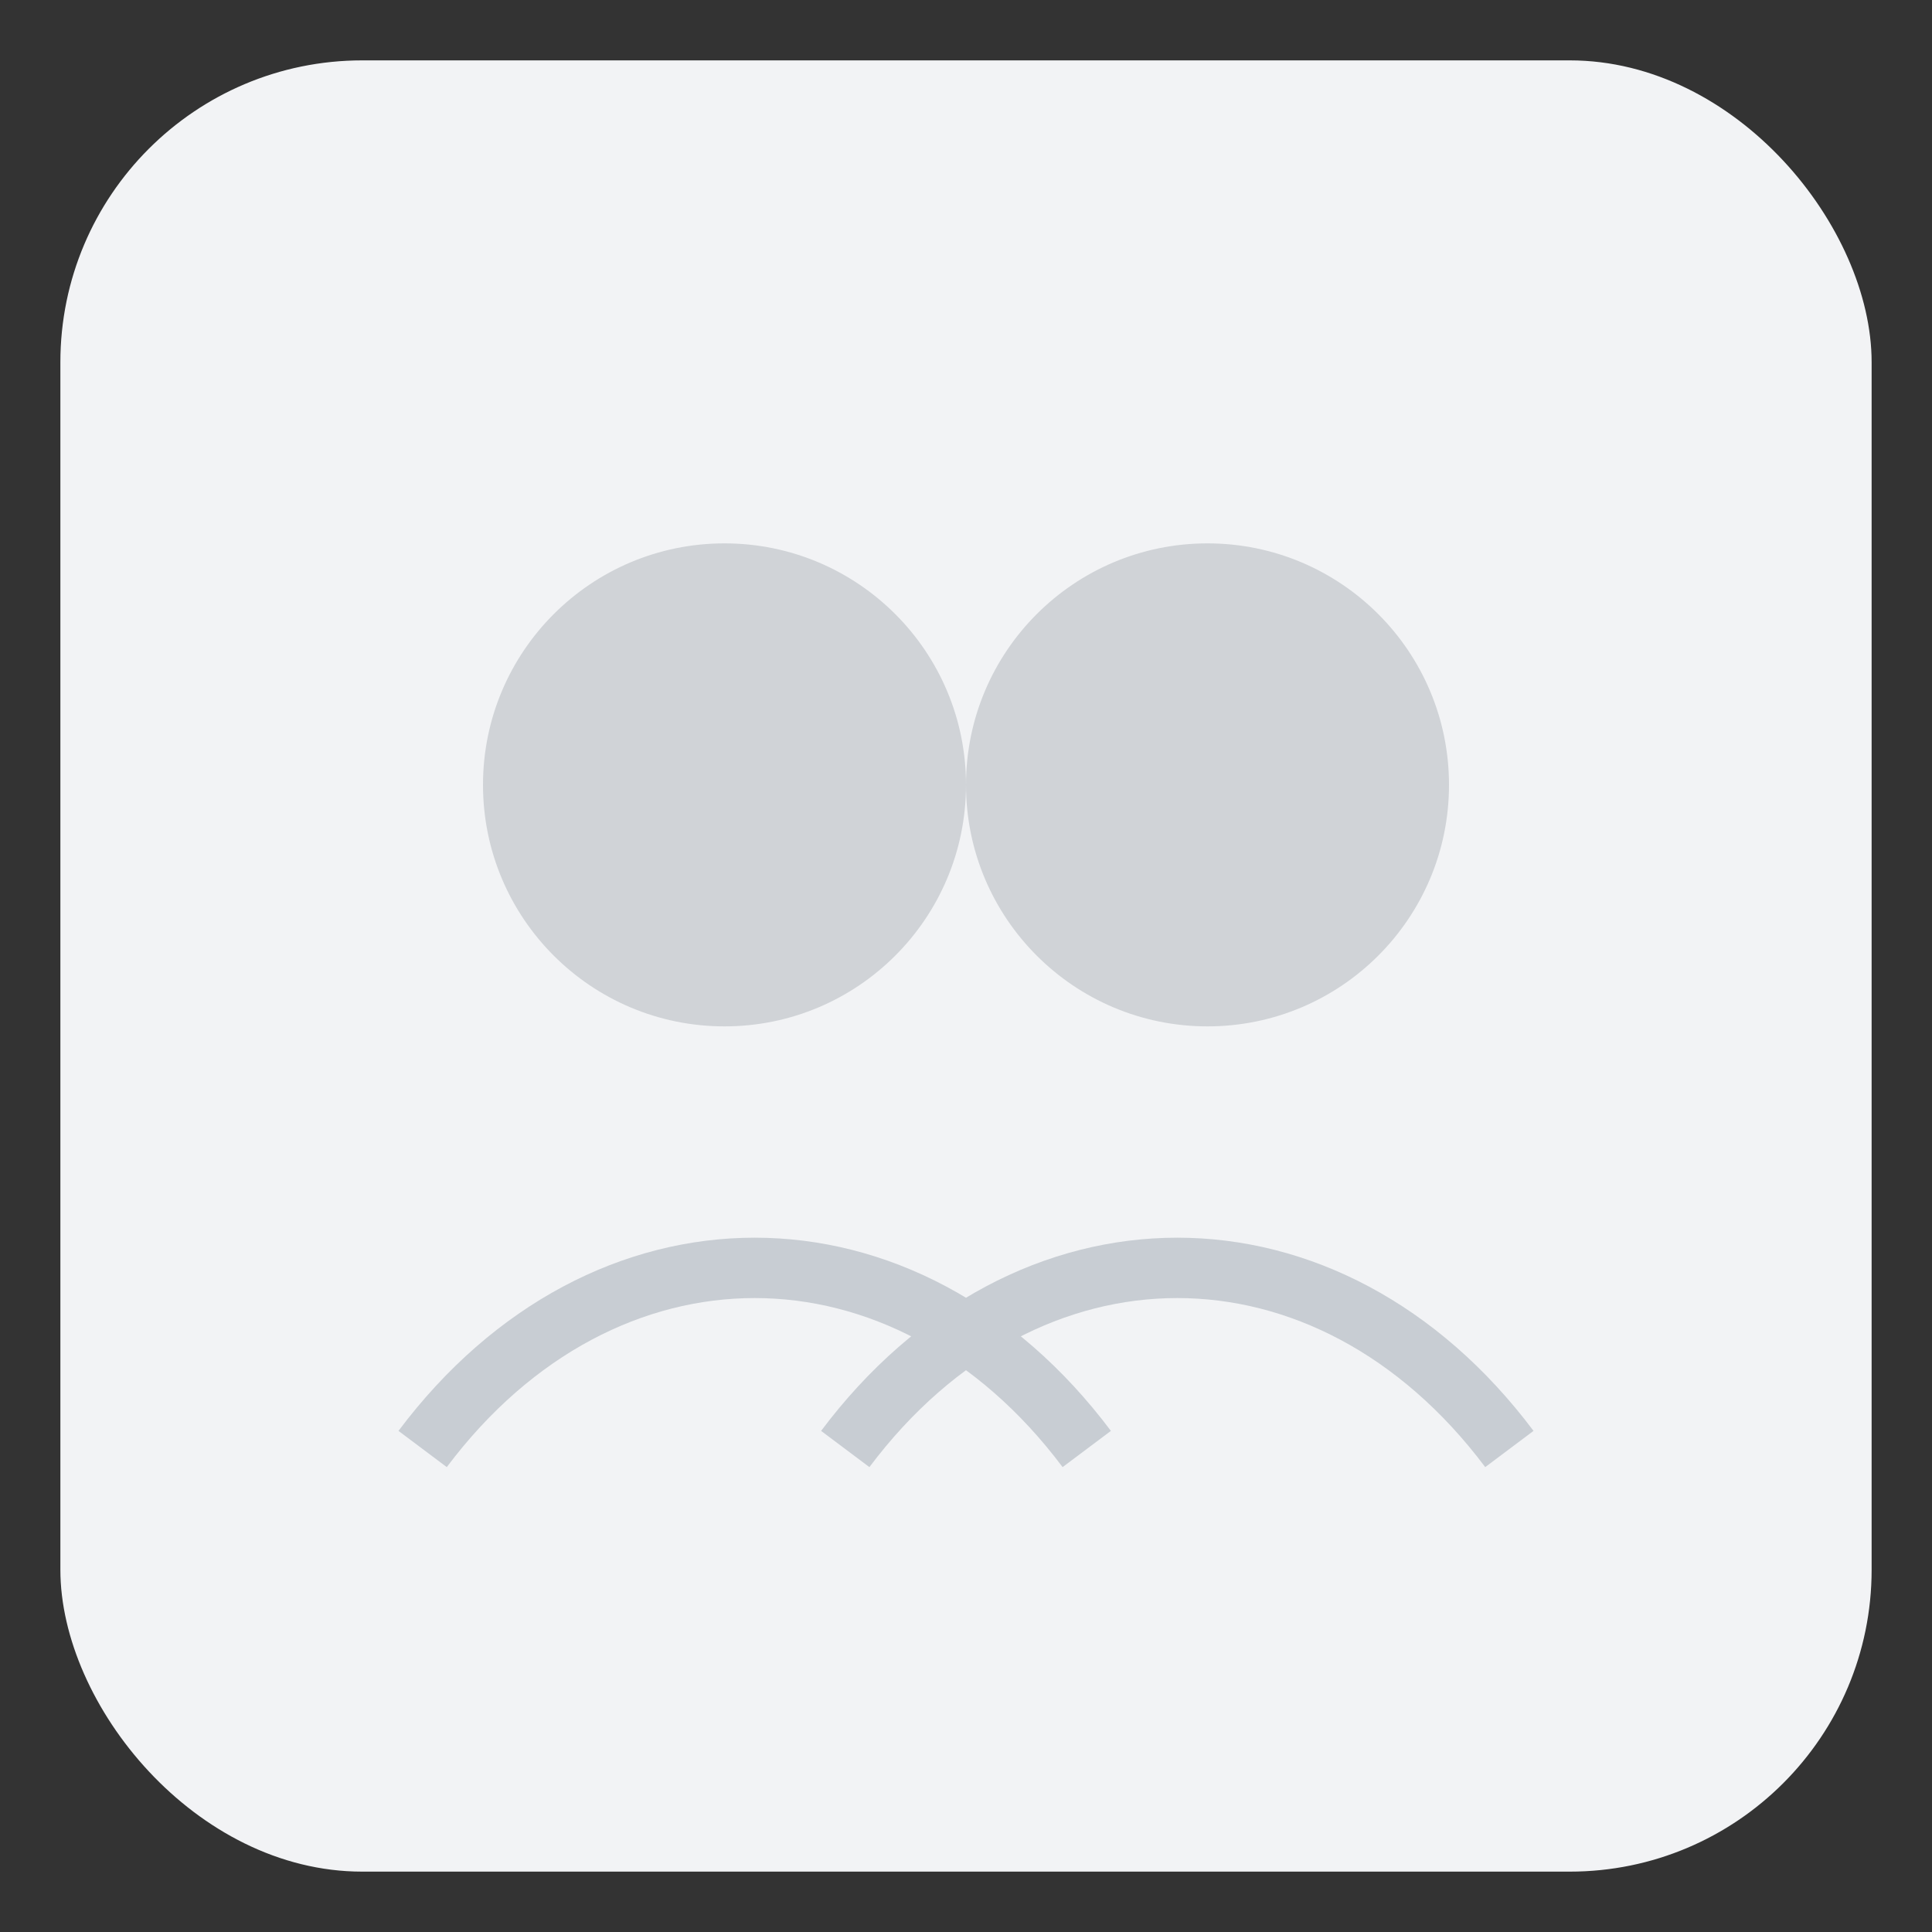 <?xml version="1.0" encoding="UTF-8"?><svg width="64" height="64" viewBox="0 0 64 64" xmlns="http://www.w3.org/2000/svg"><rect x="0" y="0" width="64" height="64" fill="#333333" stroke="none"/><rect x="2" y="2" width="60" height="60" rx="10" fill="#F2F3F5"/><circle cx="24" cy="26" r="8" fill="#D0D3D7"/><circle cx="40" cy="26" r="8" fill="#D0D3D7"/><path d="M14 48 c6-8 16-8 22 0 M28 48 c6-8 16-8 22 0" stroke="#C8CDD3" stroke-width="2" fill="none"/></svg>